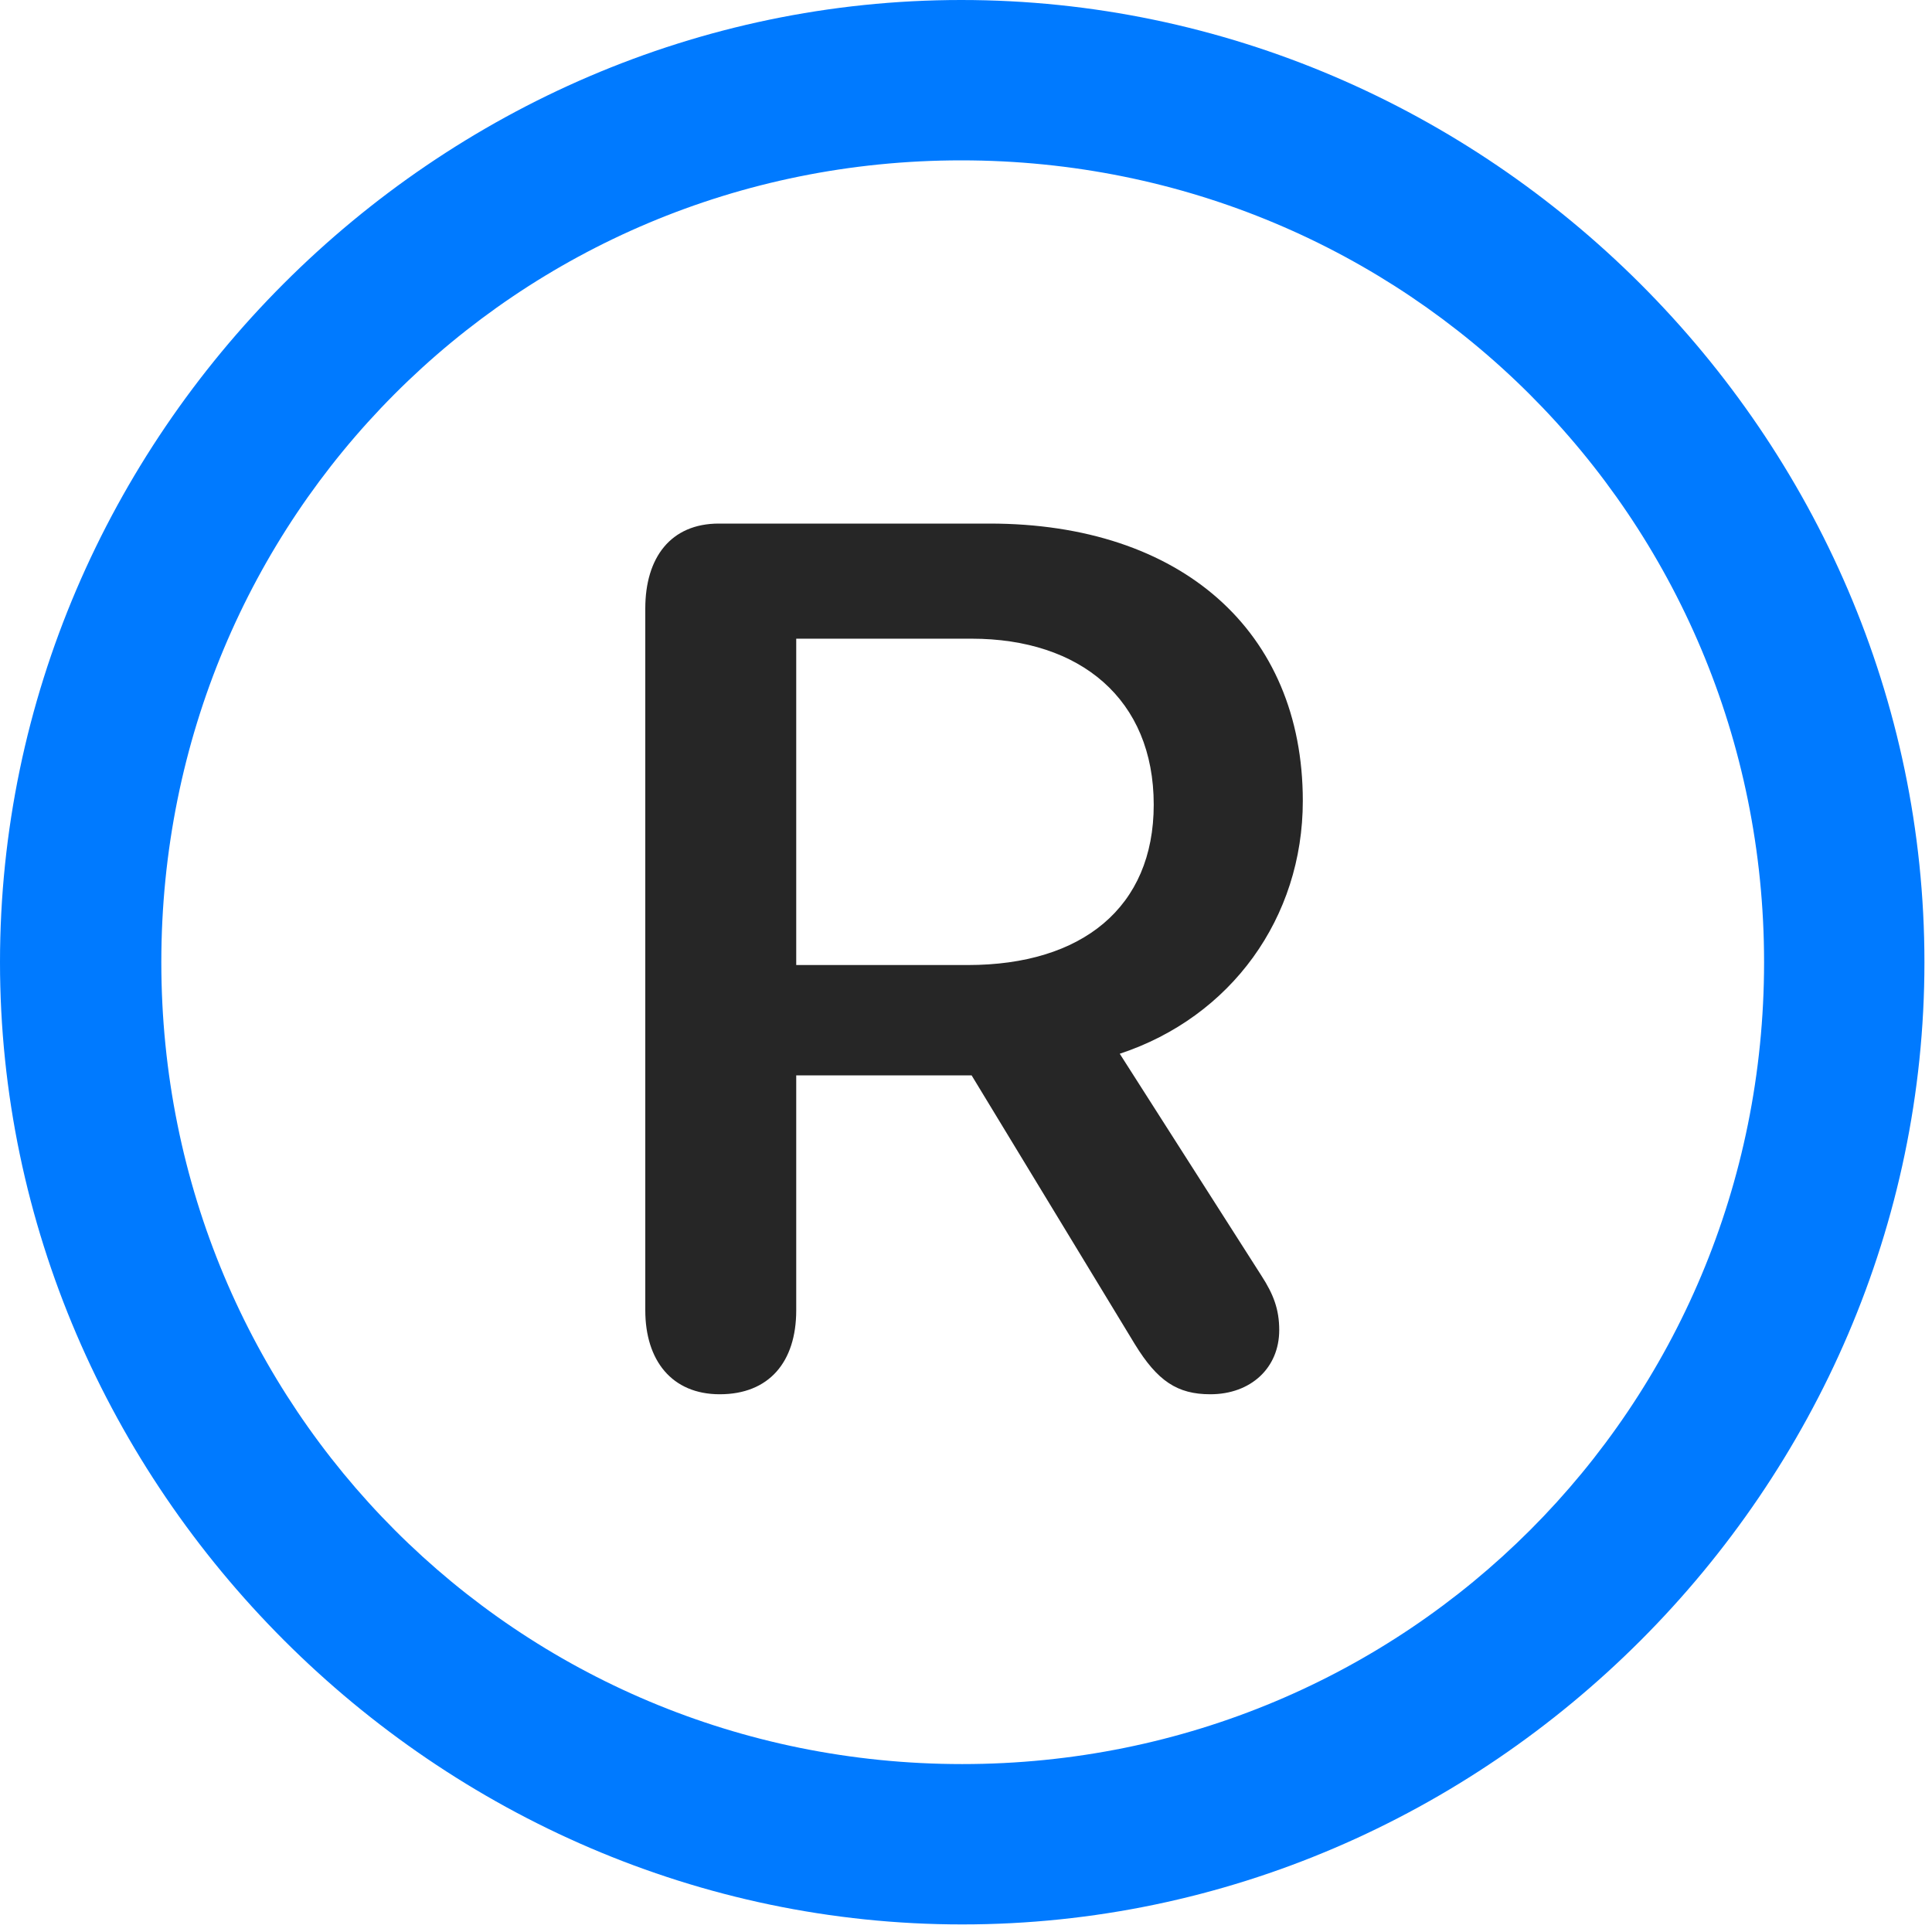 <svg width="24" height="24" viewBox="0 0 24 24" fill="none" xmlns="http://www.w3.org/2000/svg">
<path d="M11.953 23.906C18.492 23.906 23.906 18.48 23.906 11.953C23.906 5.414 18.48 0 11.941 0C5.414 0 0 5.414 0 11.953C0 18.48 5.426 23.906 11.953 23.906ZM11.953 21.914C6.422 21.914 2.004 17.484 2.004 11.953C2.004 6.422 6.41 1.992 11.941 1.992C17.473 1.992 21.914 6.422 21.914 11.953C21.914 17.484 17.484 21.914 11.953 21.914Z" fill="#007AFF"/>
<path d="M8.941 17.32C9.551 17.32 9.891 16.922 9.891 16.277V13.359H12.07L14.098 16.699C14.379 17.156 14.625 17.32 15.035 17.32C15.539 17.32 15.891 16.992 15.891 16.523C15.891 16.266 15.82 16.078 15.668 15.844L13.91 13.09C15.293 12.633 16.184 11.402 16.184 9.949C16.184 7.84 14.672 6.504 12.293 6.504H8.93C8.332 6.504 8.016 6.926 8.016 7.559V16.277C8.016 16.898 8.344 17.32 8.941 17.32ZM9.891 11.988V7.934H12.07C13.418 7.934 14.332 8.684 14.332 9.996C14.332 11.273 13.441 11.988 12.023 11.988H9.891Z" fill="black" fill-opacity="0.85"/>
</svg>
